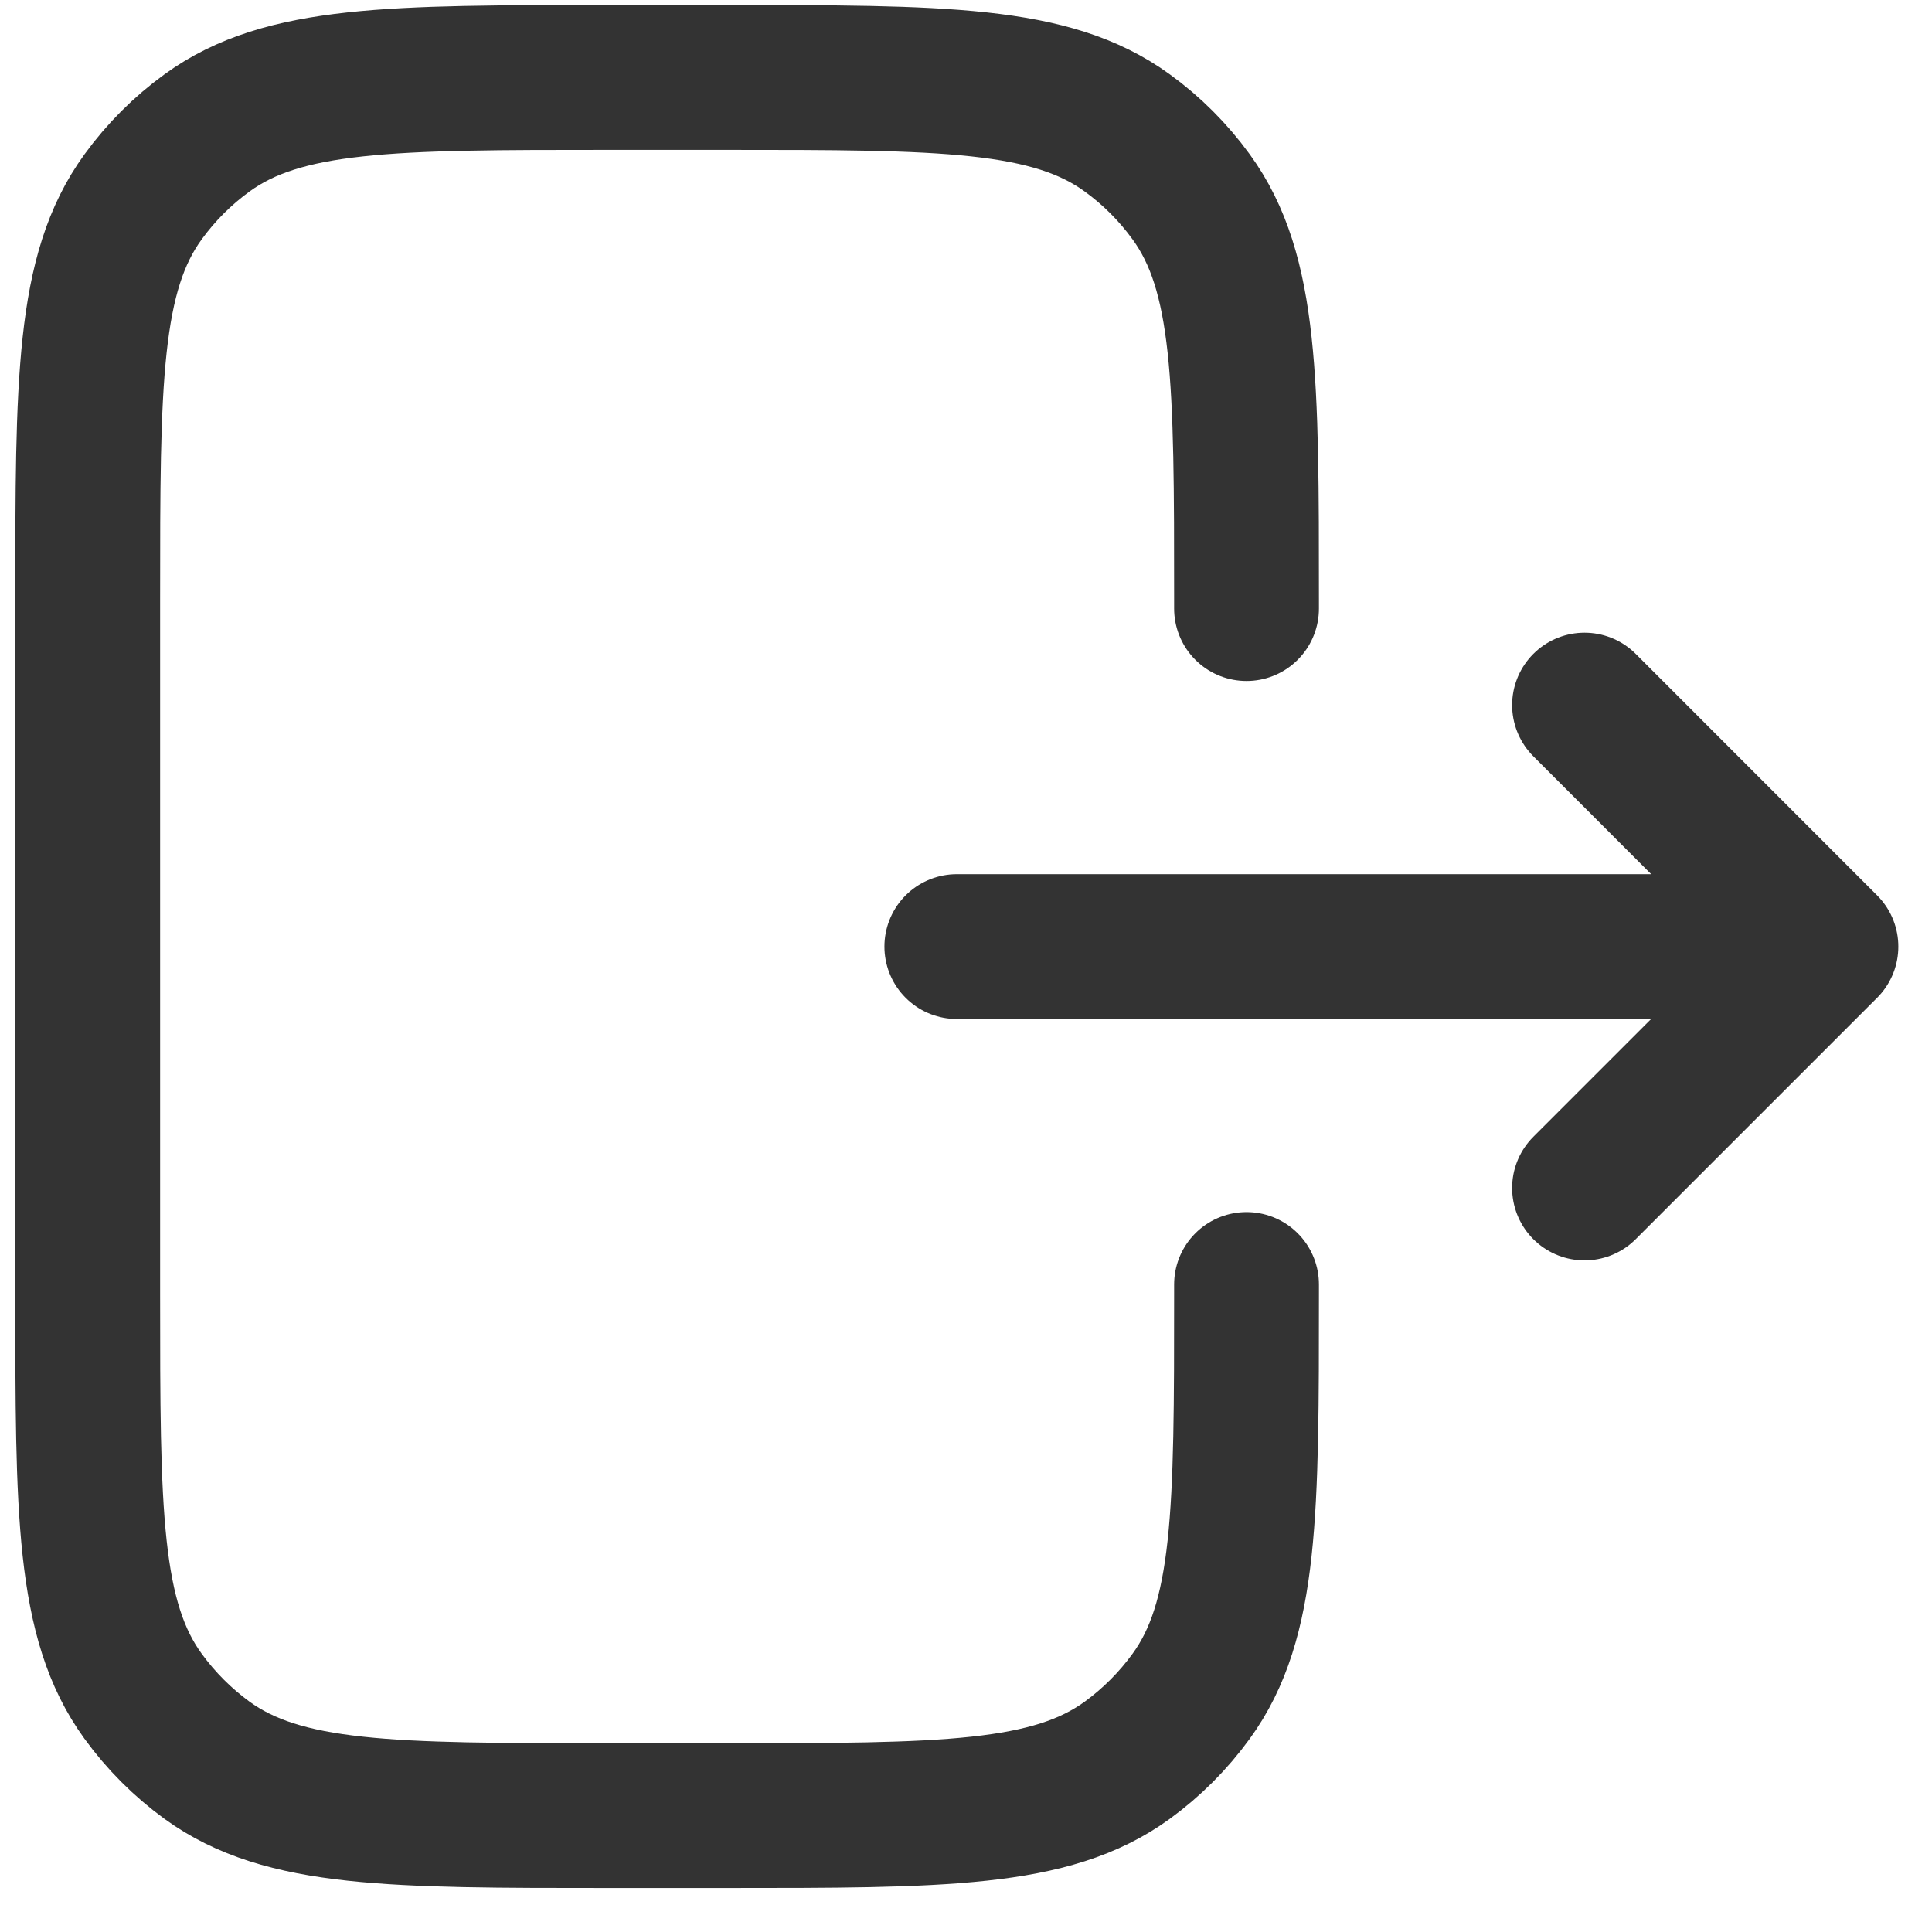 <svg width="20" height="20" viewBox="0 0 20 20" fill="none" xmlns="http://www.w3.org/2000/svg">
<path d="M9.905 9.799H18.902M18.902 9.799L16.403 7.299M18.902 9.799L16.403 12.298M12.904 6.3V6.2C12.904 3.951 12.904 2.826 12.331 2.038C12.146 1.783 11.922 1.559 11.668 1.375C10.879 0.802 9.755 0.802 7.506 0.802H6.306C4.057 0.802 2.933 0.802 2.144 1.375C1.89 1.559 1.666 1.783 1.481 2.038C0.908 2.826 0.908 3.951 0.908 6.2V13.397C0.908 15.646 0.908 16.771 1.481 17.559C1.666 17.814 1.89 18.038 2.144 18.223C2.933 18.795 4.057 18.795 6.306 18.795H7.506C9.755 18.795 10.879 18.795 11.668 18.223C11.922 18.038 12.146 17.814 12.331 17.559C12.904 16.771 12.904 15.646 12.904 13.397V13.297" stroke="#000" stroke-opacity="0.8" stroke-width="1.499" stroke-linecap="round" stroke-linejoin="round"/>
</svg>
